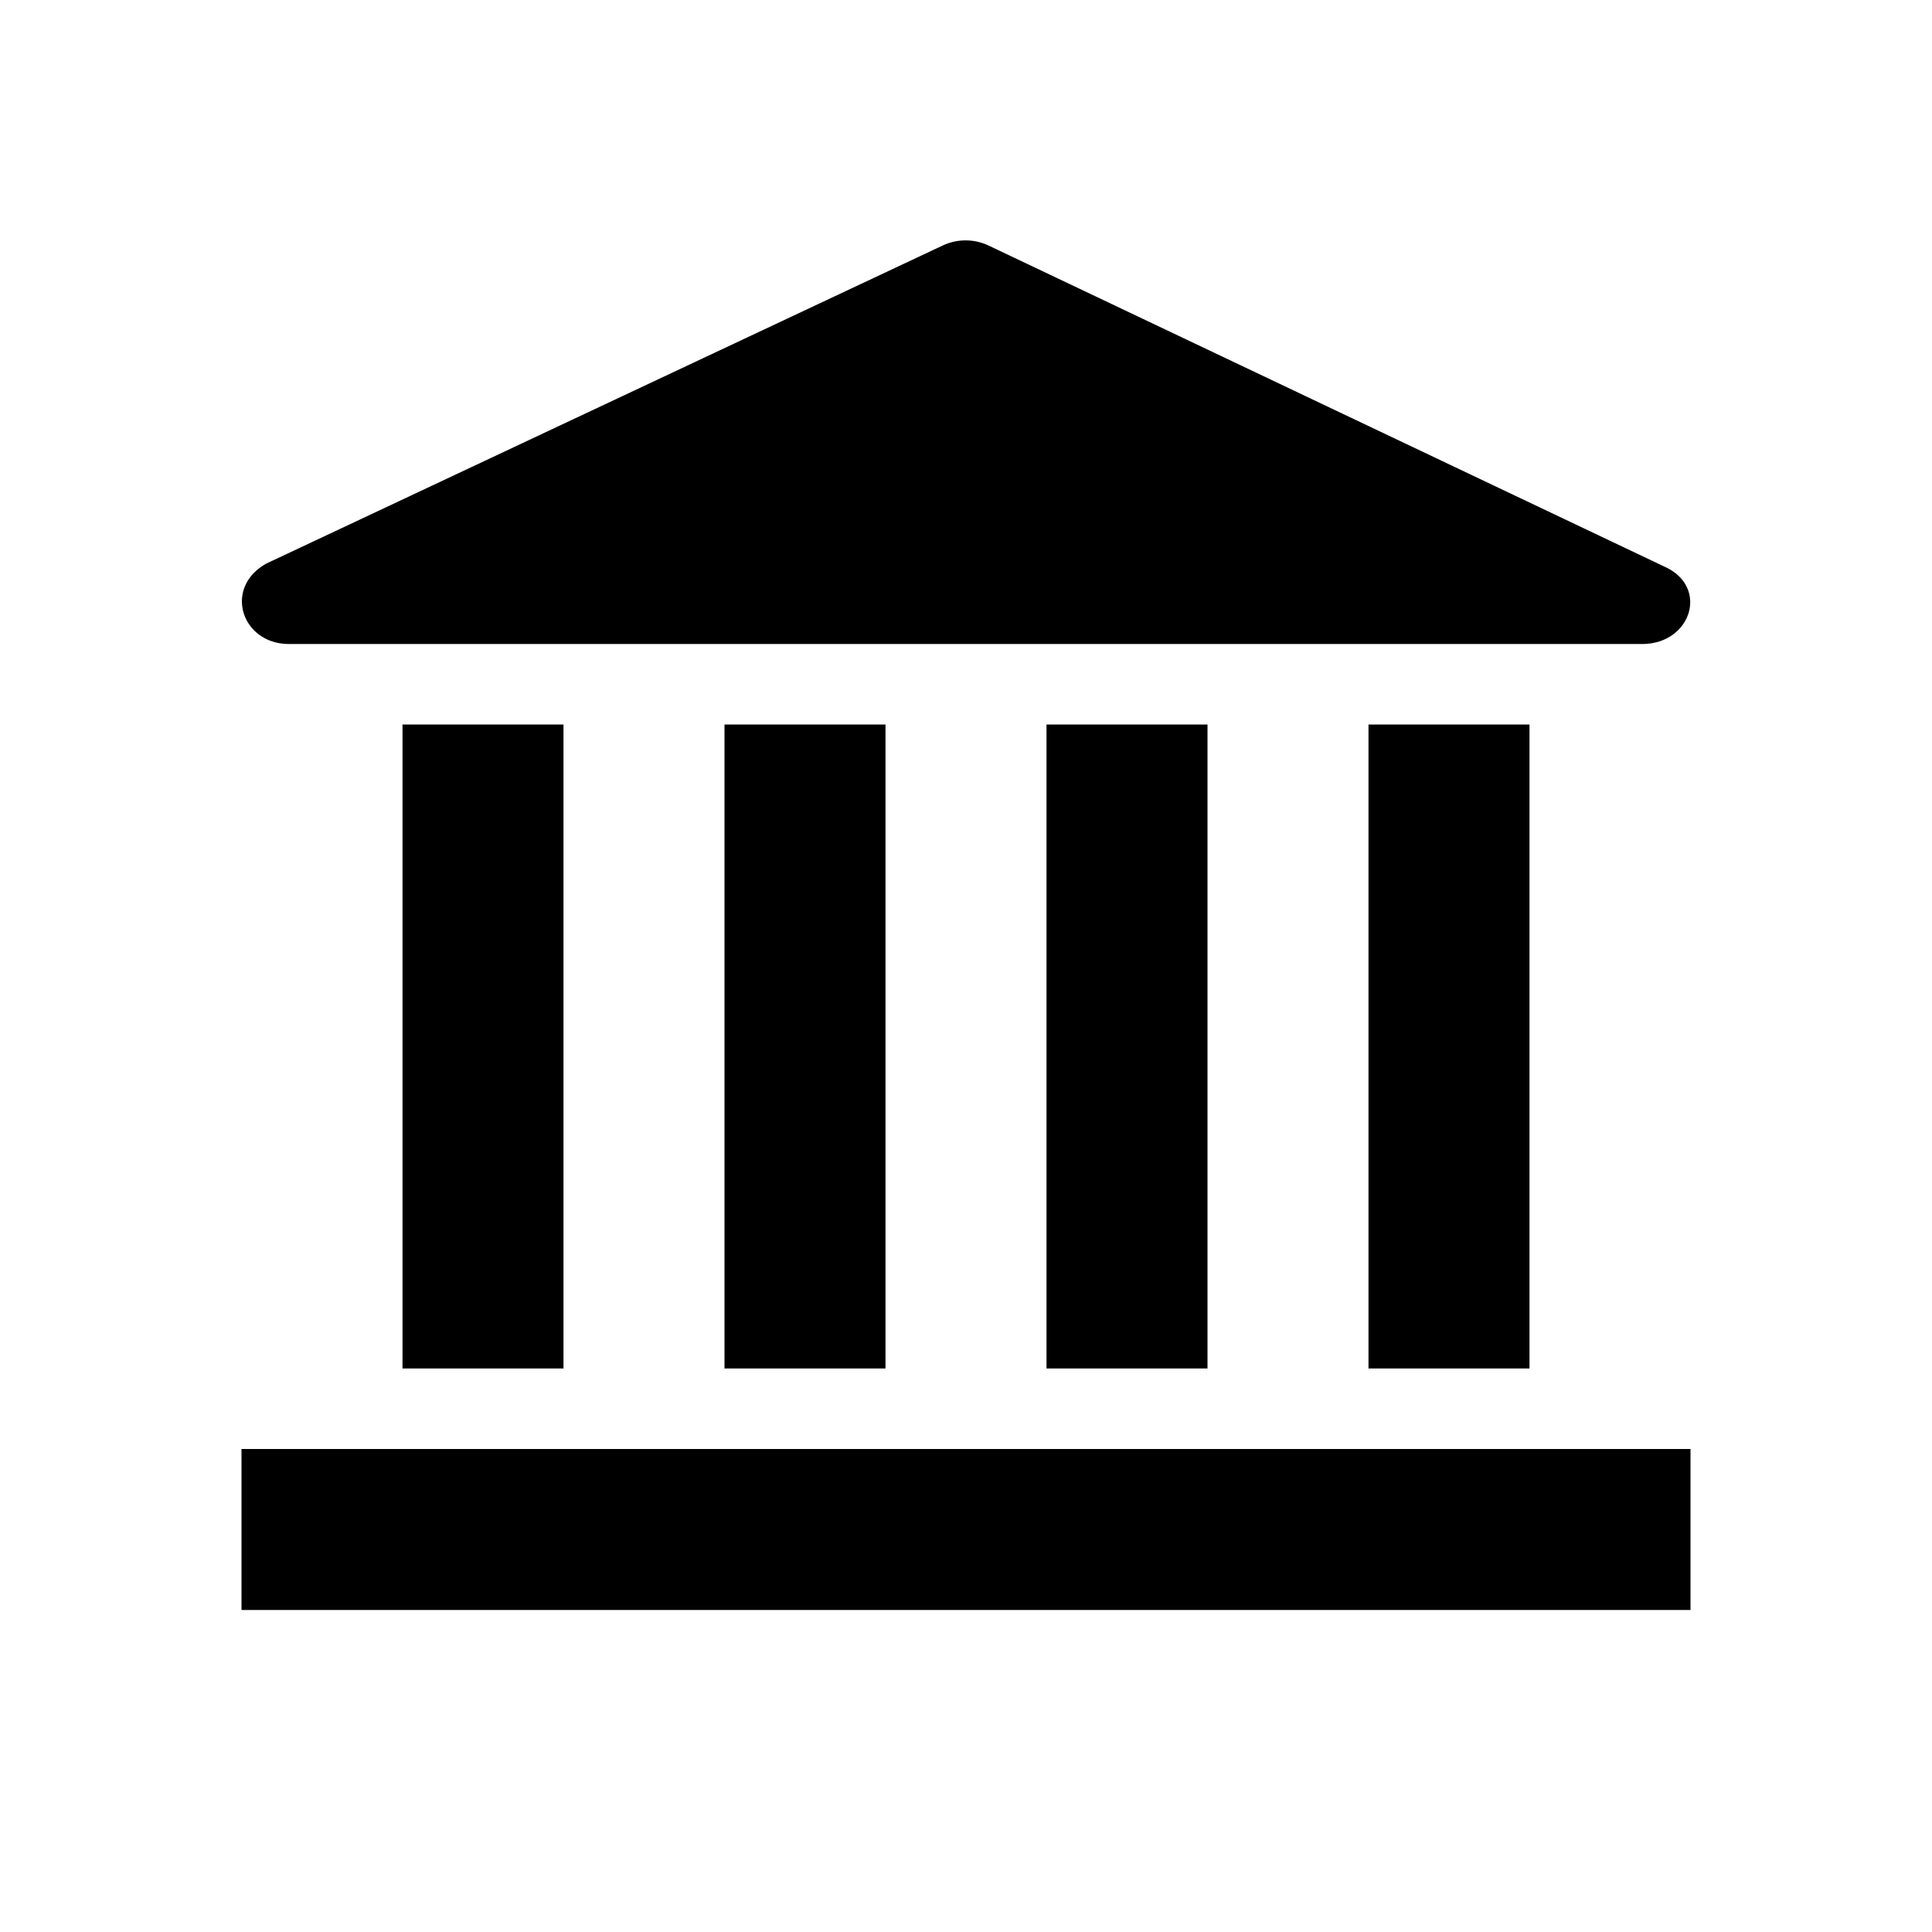 <svg xmlns="http://www.w3.org/2000/svg" viewBox="0 0 24 24"><path d="M20.7 7.05l-8.42-4a.67.67 0 00-.57 0L3.31 7c-.54.3-.31 1 .28 1H20.4c.6 0 .83-.69.3-.95zM3 18h18v2H3zm2-9h2v8H5zm4 0h2v8H9zm4 0h2v8h-2zm4 0h2v8h-2z"/></svg>